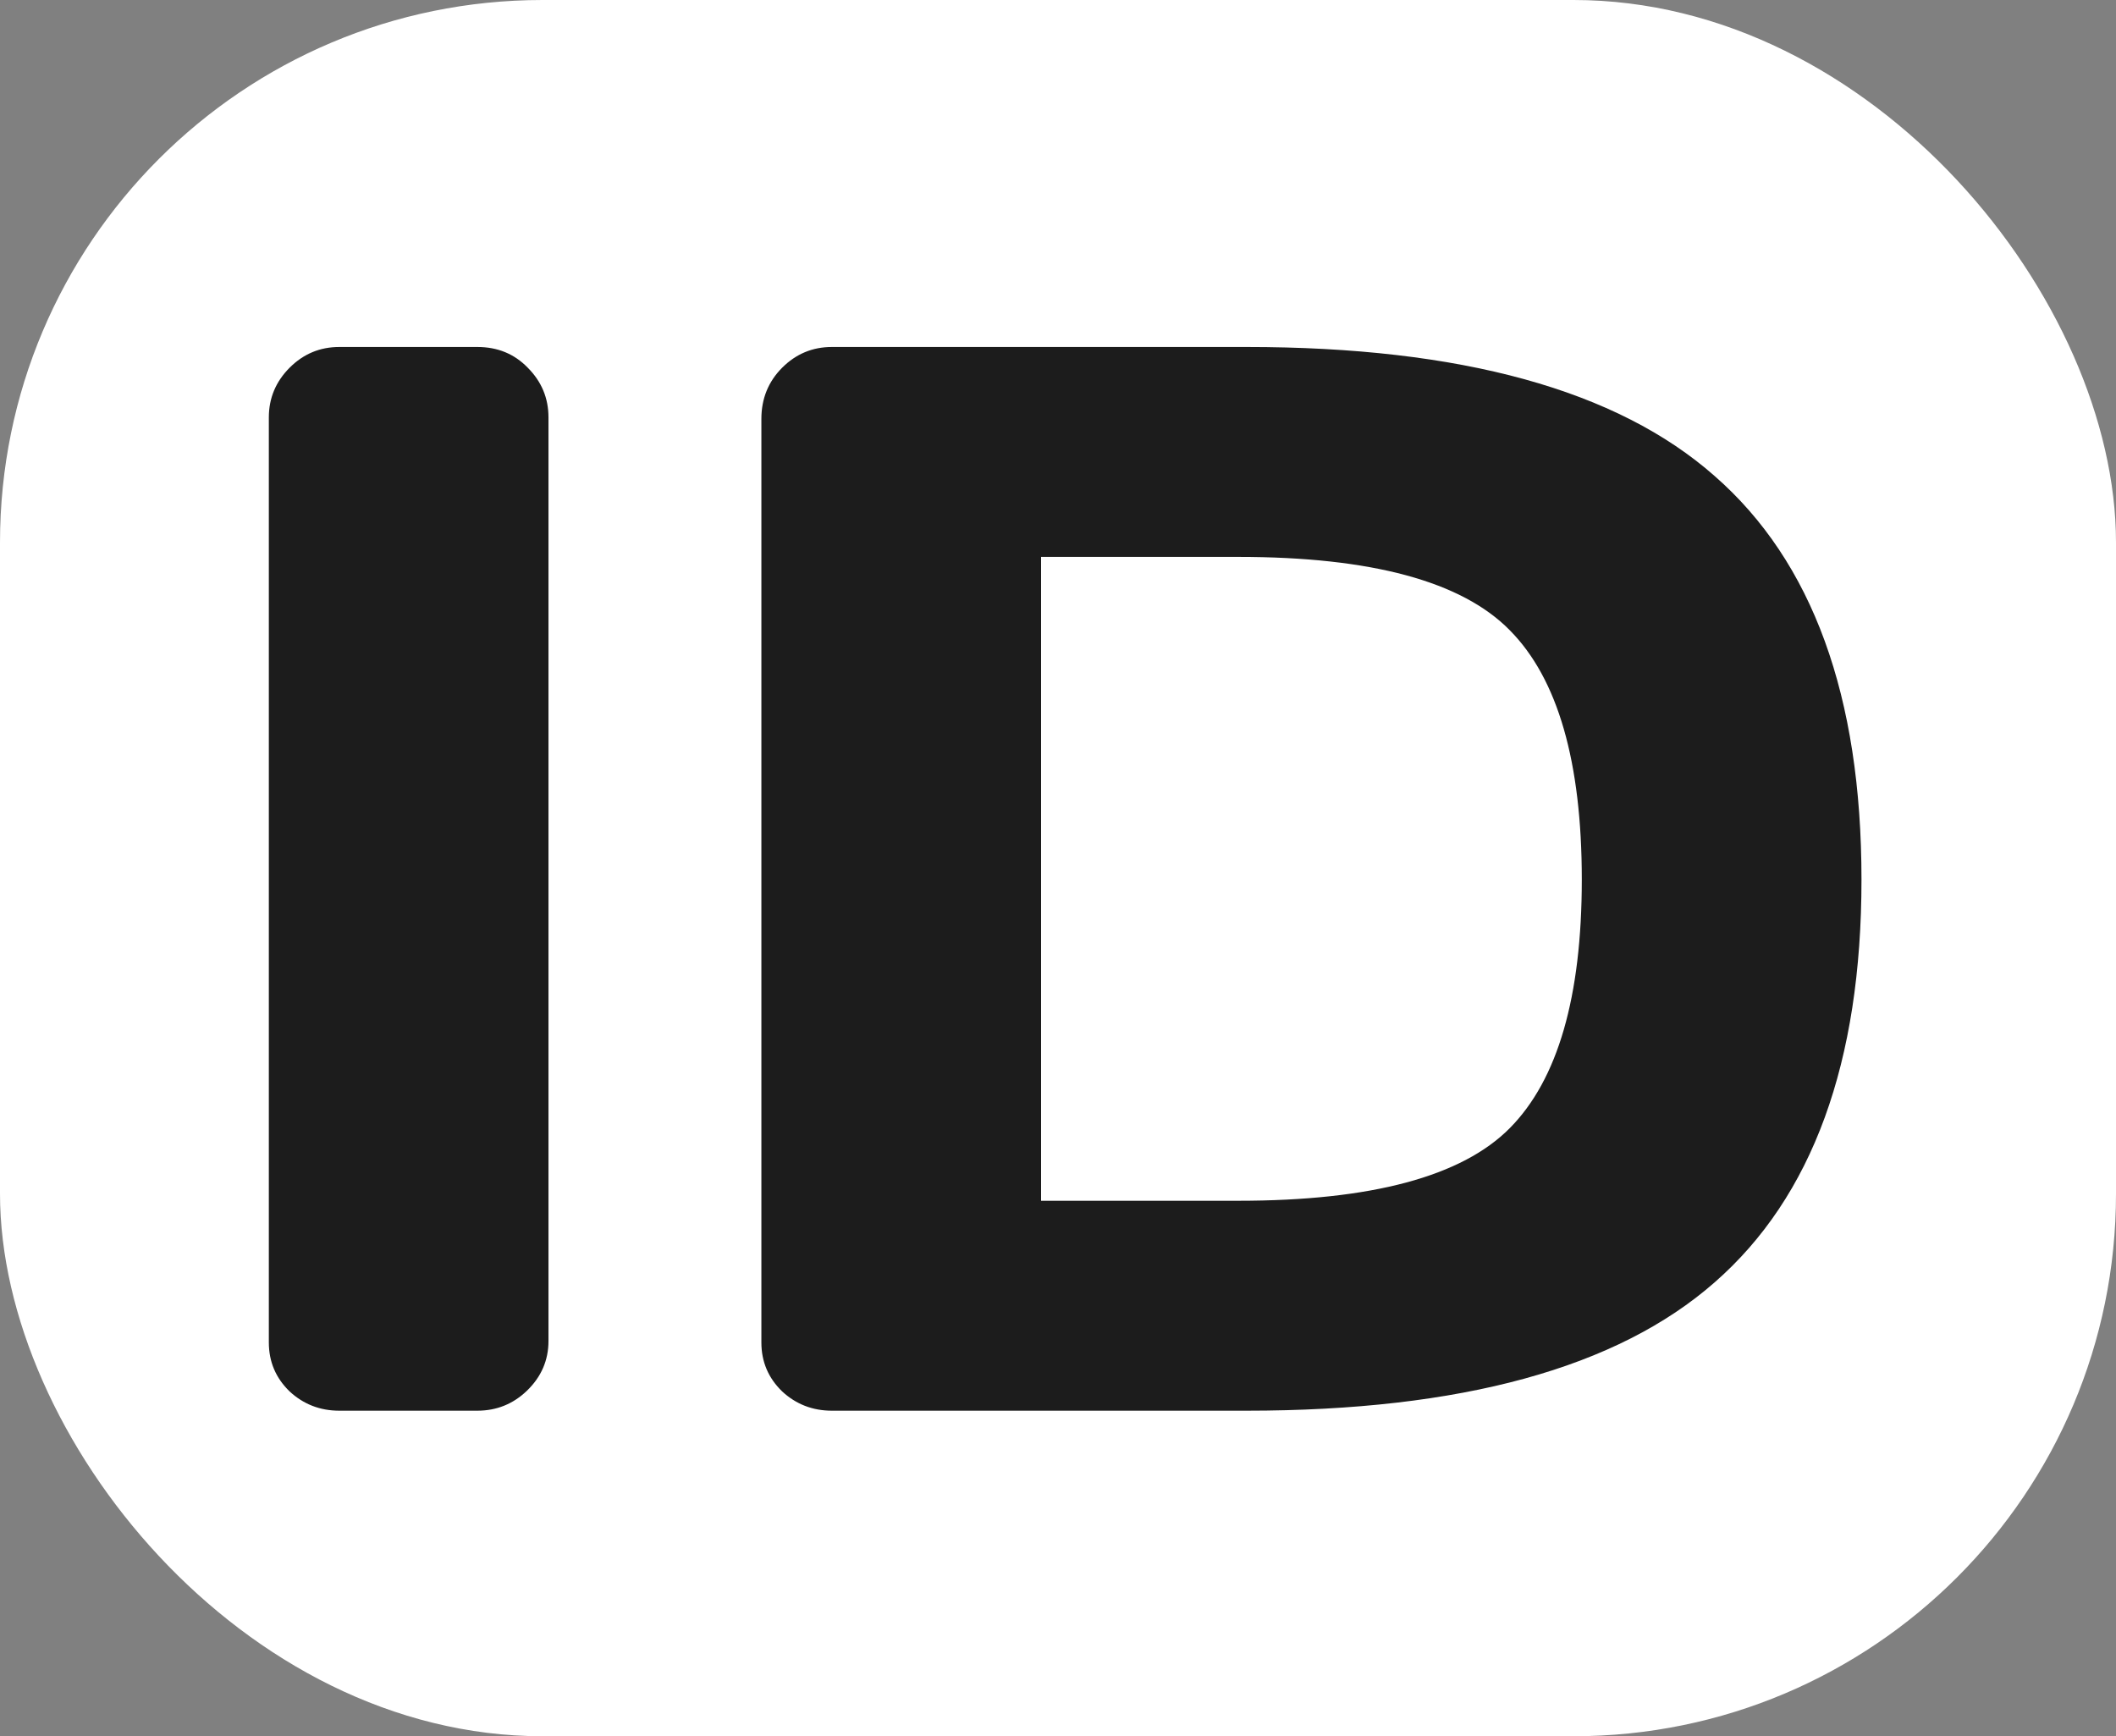 <svg width="39" height="32" viewBox="0 0 39 32" fill="none" xmlns="http://www.w3.org/2000/svg">
<rect x="0" y="0" width="39" height="32" fill="#808080" stroke="none"/>
<rect width="39" height="32" rx="10" fill="white"/>
<path d="M4.955 24.742V7.693C4.955 7.338 5.083 7.033 5.338 6.777C5.593 6.522 5.898 6.395 6.254 6.395H8.797C9.171 6.395 9.48 6.522 9.727 6.777C9.982 7.033 10.109 7.338 10.109 7.693V24.715C10.109 25.07 9.977 25.376 9.713 25.631C9.458 25.877 9.152 26 8.797 26H6.254C5.898 26 5.593 25.881 5.338 25.645C5.083 25.398 4.955 25.098 4.955 24.742ZM14.033 24.742V7.721C14.033 7.347 14.161 7.033 14.416 6.777C14.671 6.522 14.977 6.395 15.332 6.395H22.975C26.93 6.395 29.806 7.188 31.602 8.773C33.406 10.35 34.309 12.829 34.309 16.211C34.309 19.583 33.406 22.058 31.602 23.635C29.806 25.212 26.93 26 22.975 26H15.332C14.977 26 14.671 25.881 14.416 25.645C14.161 25.398 14.033 25.098 14.033 24.742ZM19.188 22.131H22.824C25.276 22.131 26.944 21.684 27.828 20.791C28.712 19.898 29.154 18.371 29.154 16.211C29.154 14.042 28.712 12.51 27.828 11.617C26.944 10.715 25.276 10.264 22.824 10.264H19.188V22.131Z" fill="#1C1C1C"/>
</svg>
